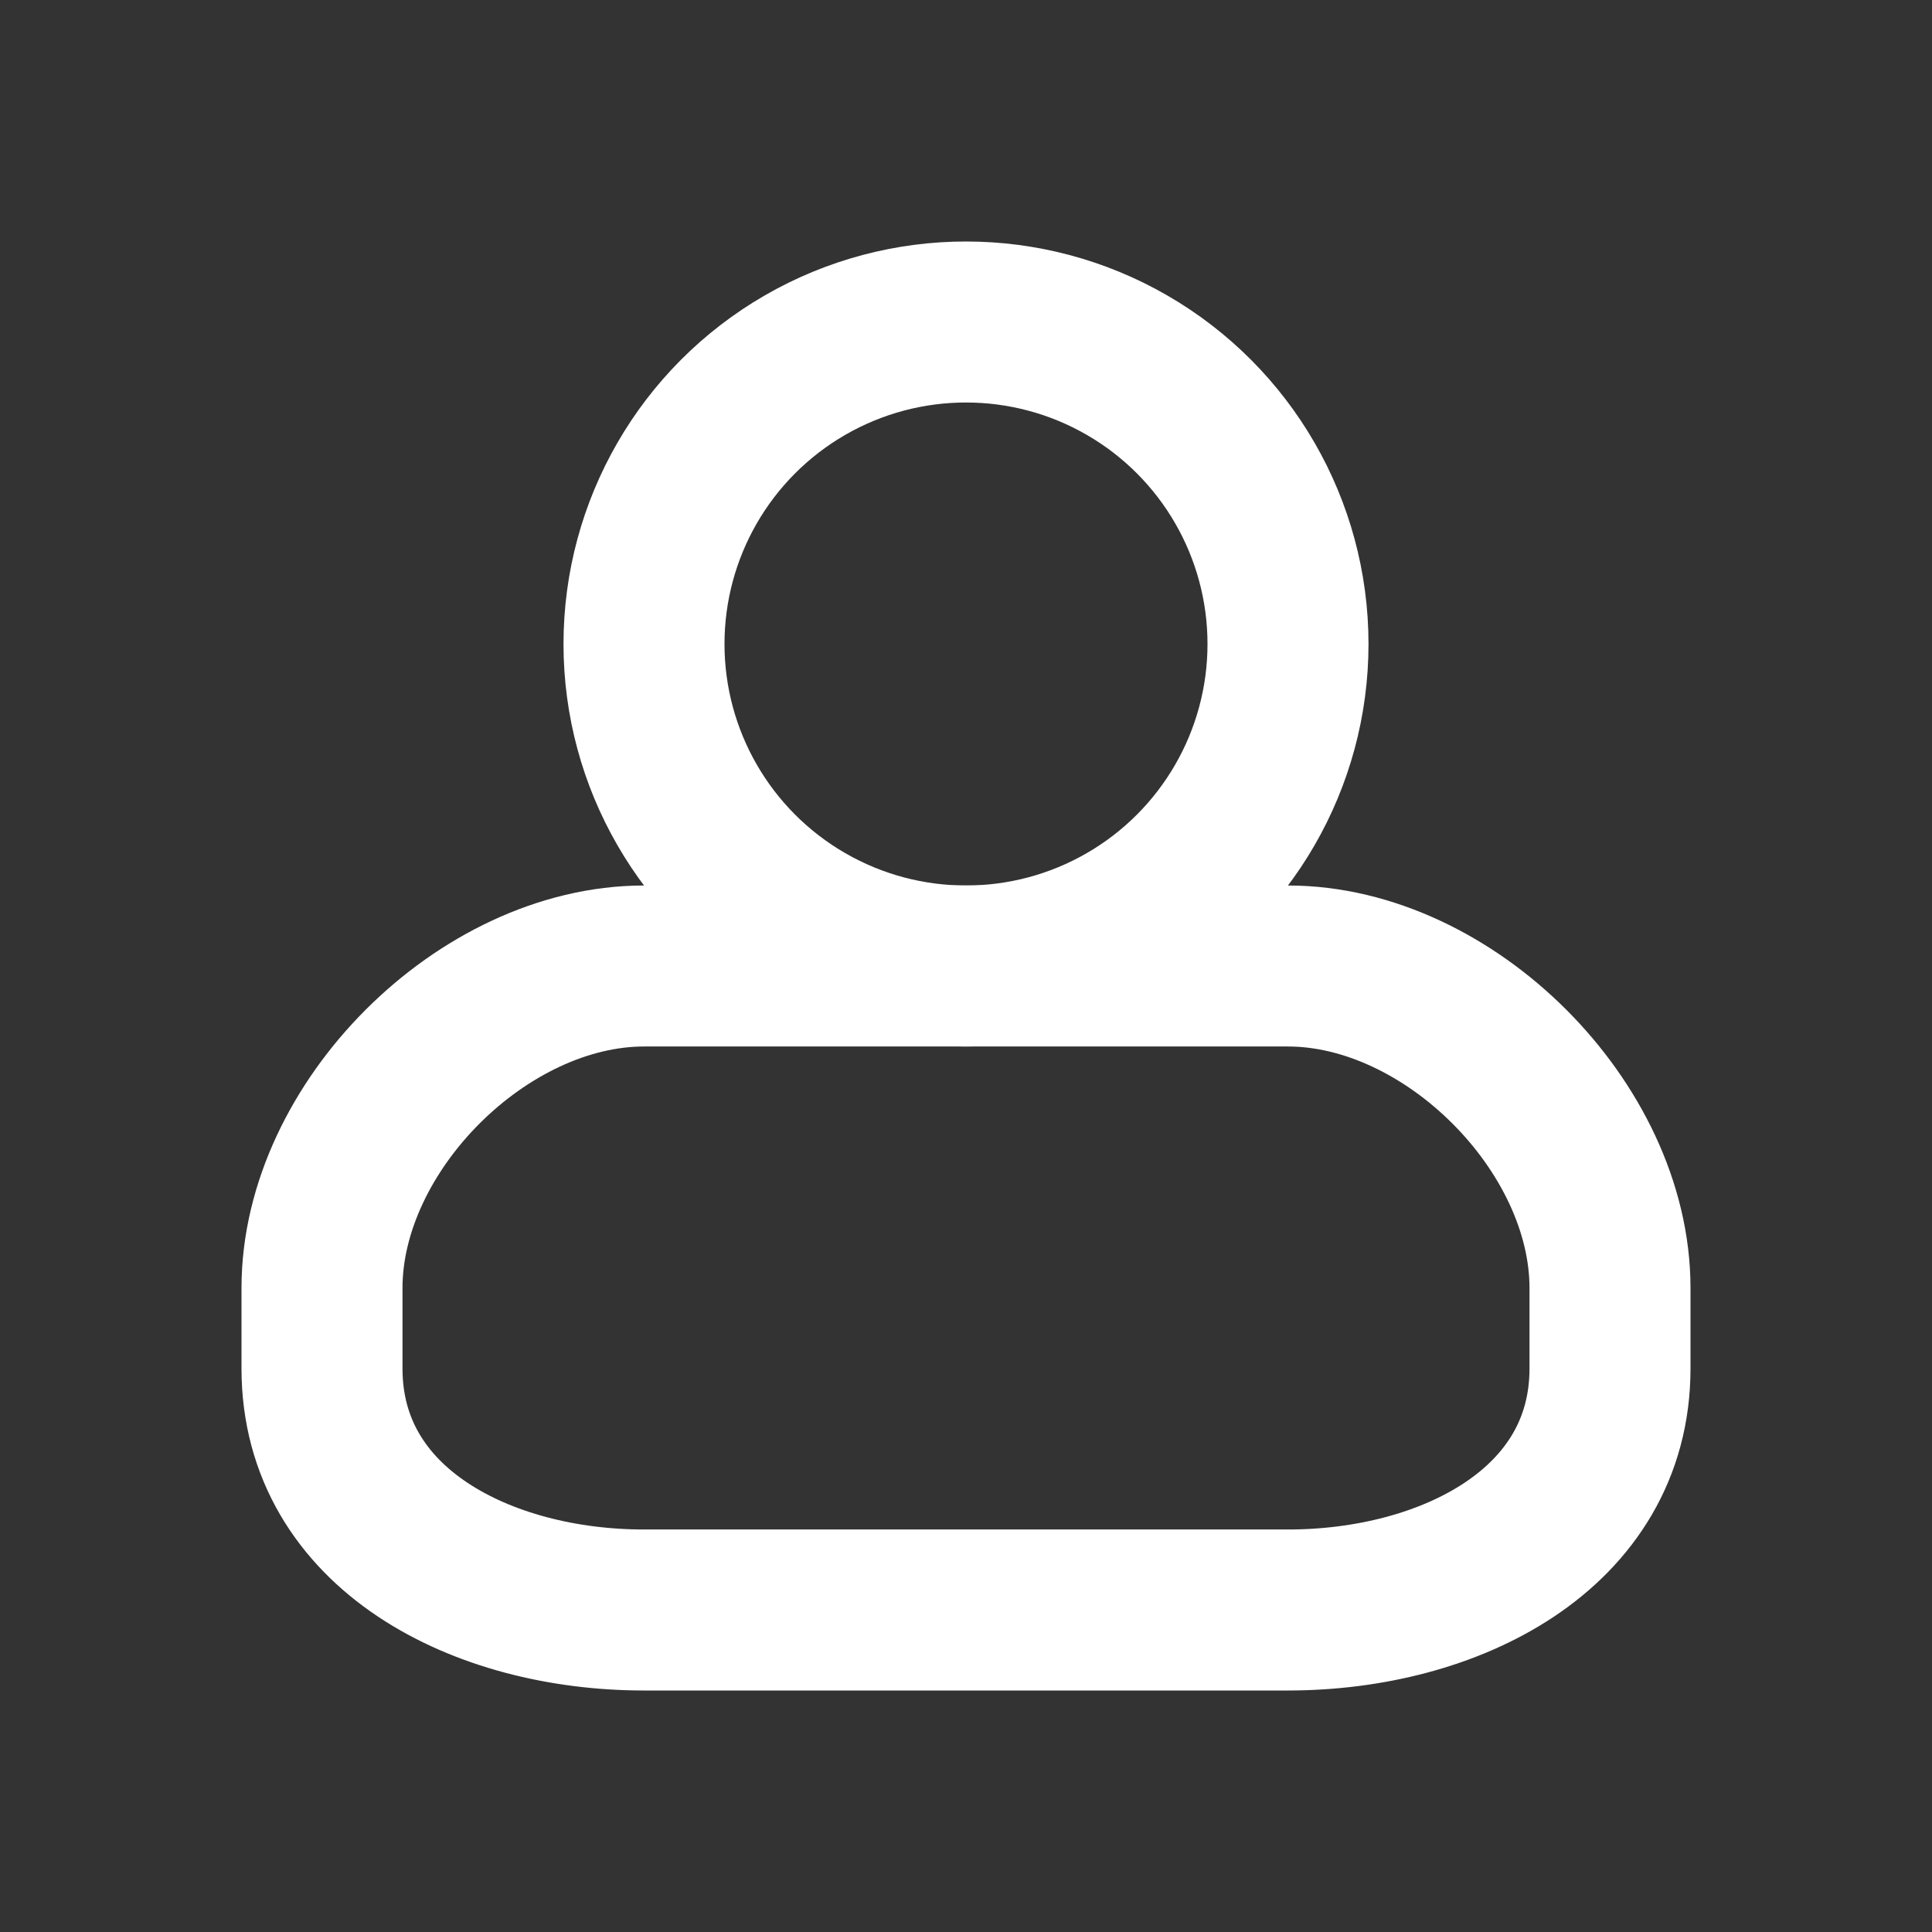<!-- SVG for the profile icon -->
<svg xmlns="http://www.w3.org/2000/svg" width="24" height="24" viewBox="0 0 24 24" fill="none" stroke="white" stroke-width="2" stroke-linecap="round" stroke-linejoin="round">
  <rect x="0" y="0" width="24" height="24" fill="#333333" stroke="none"/>
  <circle cx="12" cy="8" r="4" fill="none" stroke="white"></circle>
  <path d="M16 20H8c-2 0-4-1-4-3v-1c0-2 2-4 4-4h8c2 0 4 2 4 4v1c0 2-2 3-4 3z" fill="none" stroke="white"></path>
</svg>
